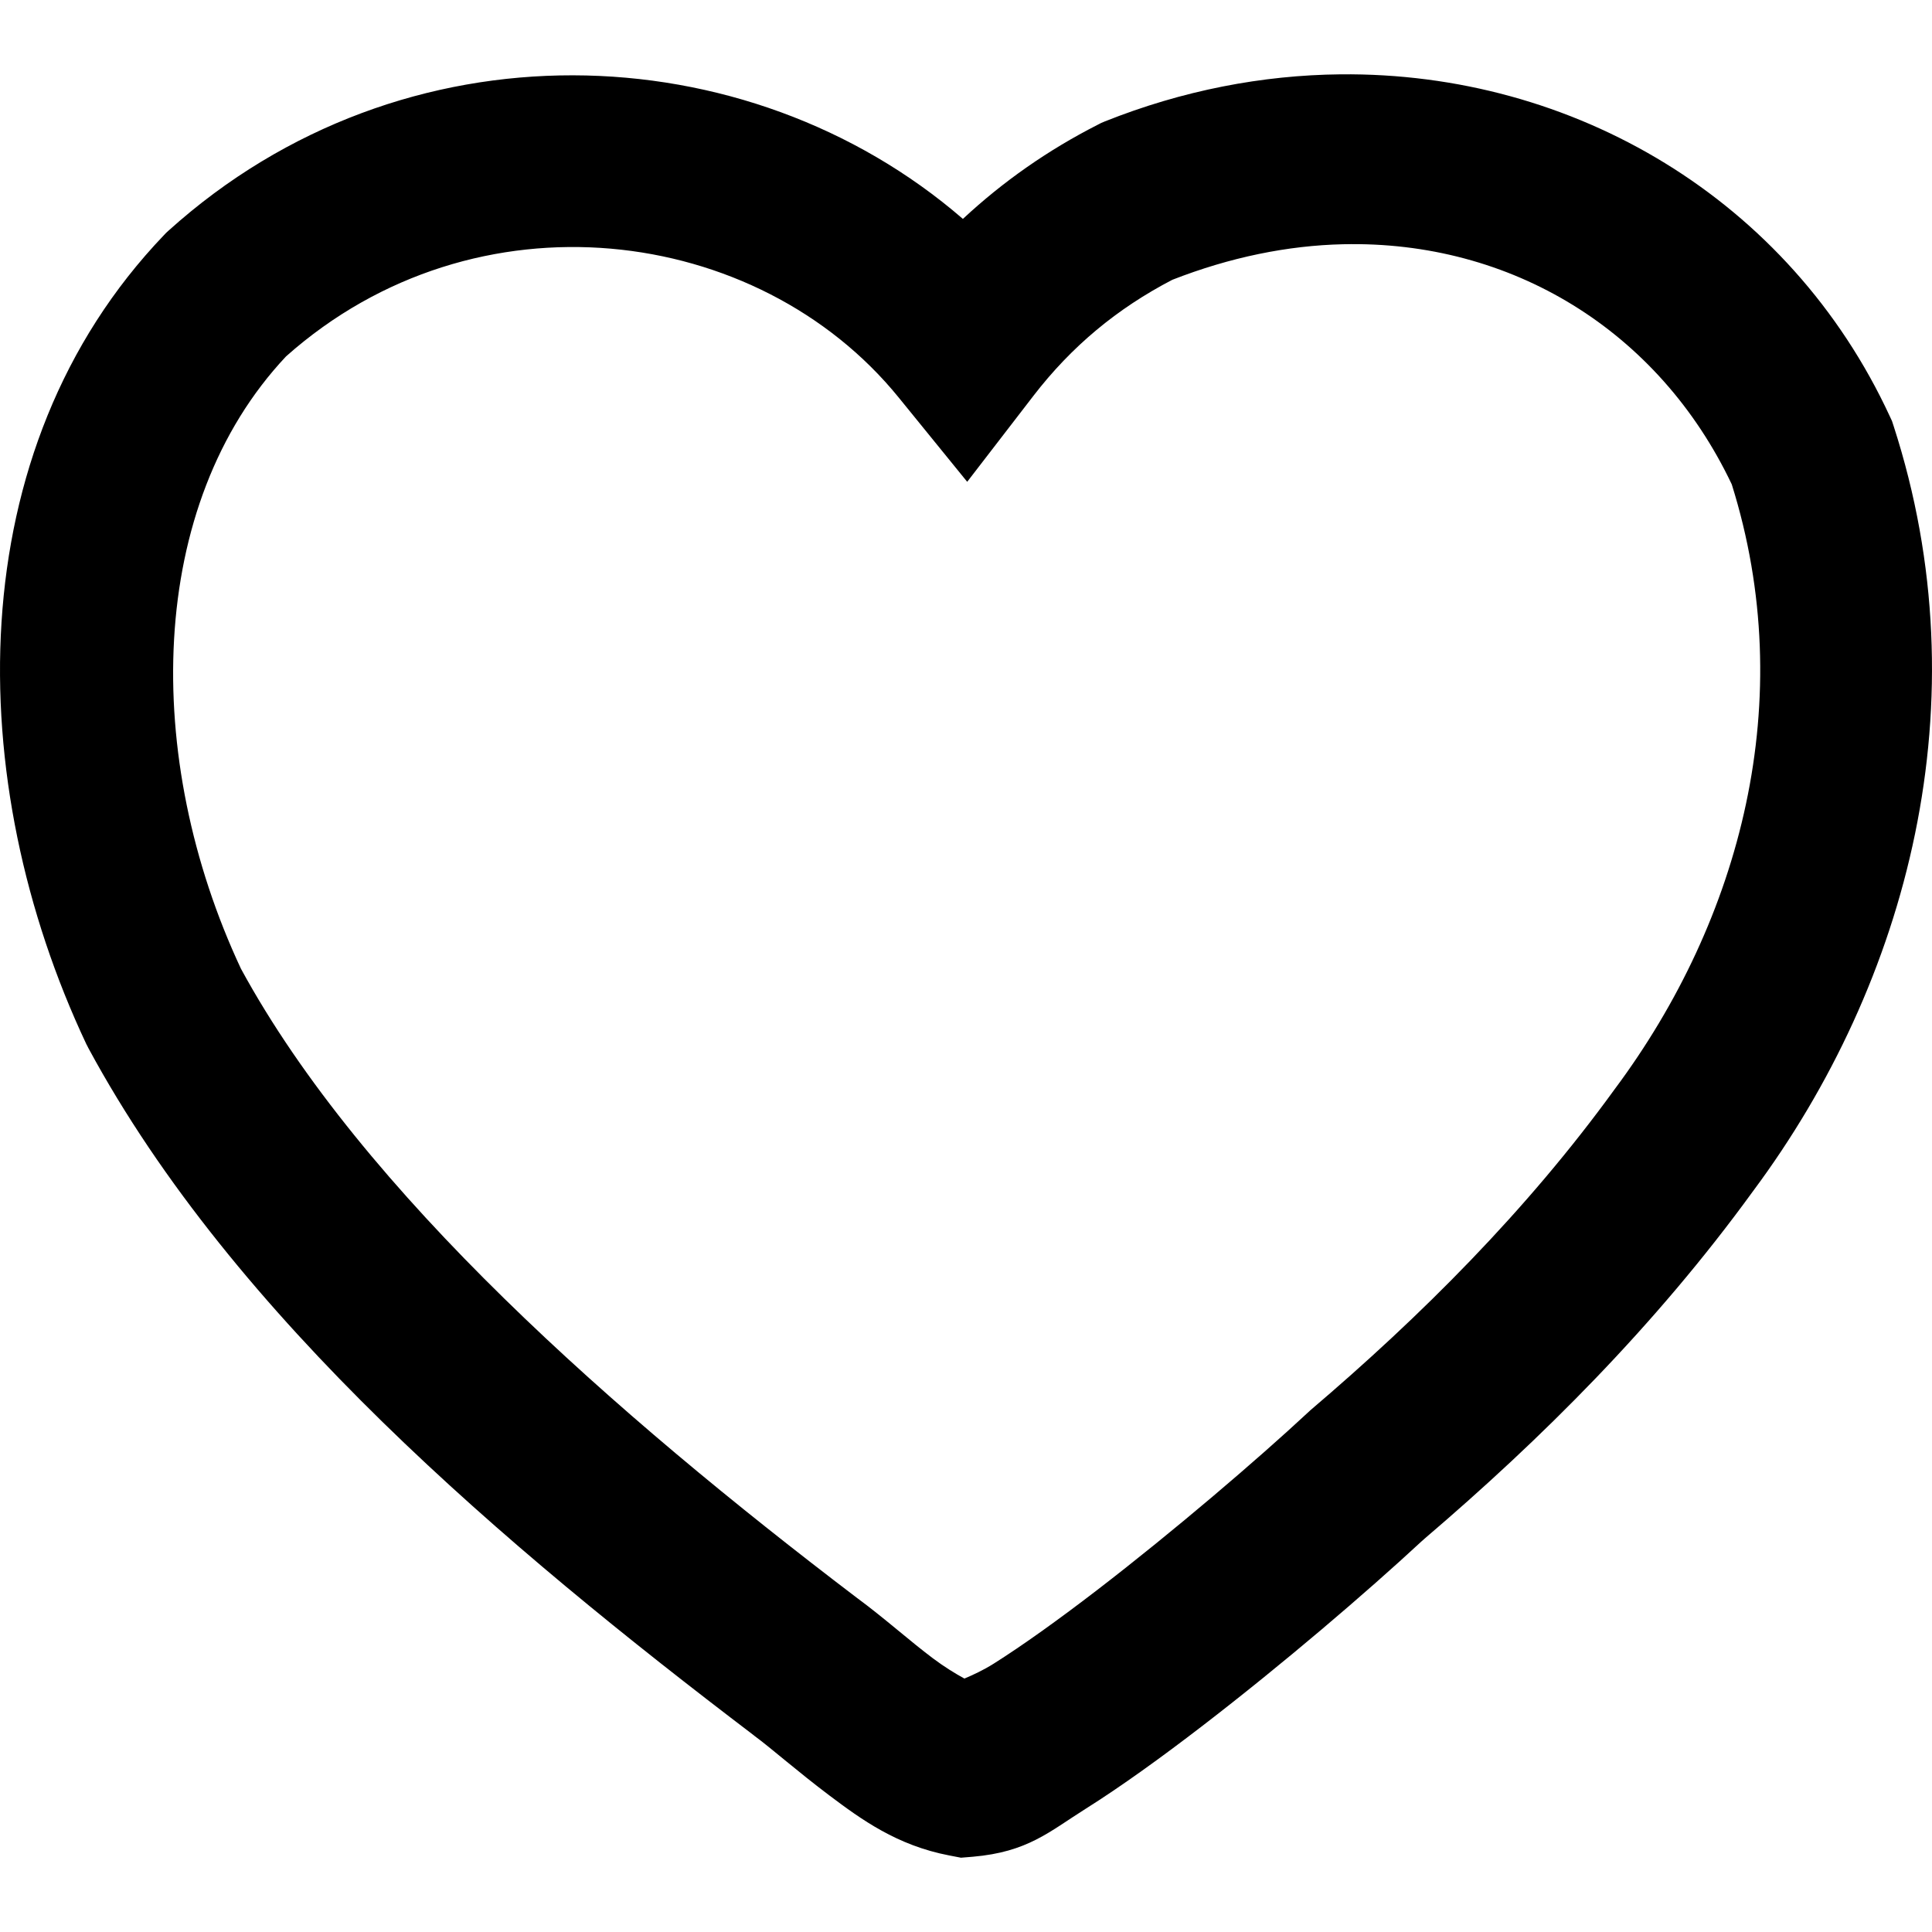 <svg viewBox="0 0 512 512" xmlns="http://www.w3.org/2000/svg">
<g transform="translate(-374.218,-62.236)">
<path d="m729.412,81.936c-20.615,.212 -41.759,4.237 -62.446,12.495l-.939,.399 -.939,.484c-13.114,6.678 -25.066,15.033 -35.691,24.933 -57.183,-49.458 -148.221,-53.047 -210.505,3.102l-.626,.569 -.569,.598c-54.637,57.069 -53.357,144.959 -20.606,214.404l.285,.541 .285,.569c38.572,71.427 110.599,132.118 176.236,182.014l.171,.142 .142,.114c4.223,3.096 11.484,9.496 19.866,15.796 8.383,6.3 17.851,13.204 31.707,15.853l3.102,.598 3.131,-.256c14.542,-1.254 20.246,-6.623 29.8,-12.637 9.553,-6.014 20.129,-13.647 30.995,-22.001 21.42,-16.467 43.583,-35.447 58.176,-48.983 .188,-.174 .498,-.425 .683,-.598 .03,-.026 .055,-.06 .085,-.085 30.742,-26.233 61.194,-56.474 87.008,-92.046 .008,-.011 .021,-.018 .028,-.028 .049,-.065 .094,-.134 .142,-.199 40.941,-55.122 60.801,-129.406 37.114,-202.592l-.427,-1.309 -.569,-1.224C848.456,115.092 791.256,81.3 729.412,81.936 z m .74,45.027c44.559,-1.025 83.615,22.834 103.004,63.641 17.916,57.129 2.429,115.336 -30.938,160.155l-.085,.114 -.085,.114c-23.245,32.077 -51.396,60.155 -80.576,84.987l-.37,.342 -.37,.342c-13.14,12.231 -35.381,31.284 -55.7,46.905 -10.16,7.811 -19.899,14.79 -27.466,19.553 -2.845,1.791 -5.55,3.012 -7.77,3.956 -2.334,-1.275 -5.295,-3.07 -8.368,-5.379 -6.187,-4.649 -12.774,-10.585 -19.952,-15.882 -.112,-.085 -.23,-.171 -.342,-.256C537.435,437.105 470.339,378.276 438.075,318.966 411.882,263.008 413.025,196.03 450.029,156.677 500.344,111.939 575.095,121.666 612.376,167.577l18.159,22.343 17.561,-22.798c10.104,-13.108 22.163,-23.13 36.801,-30.739 15.344,-5.994 30.589,-9.084 45.255,-9.421z"/>
</g>
</svg>
